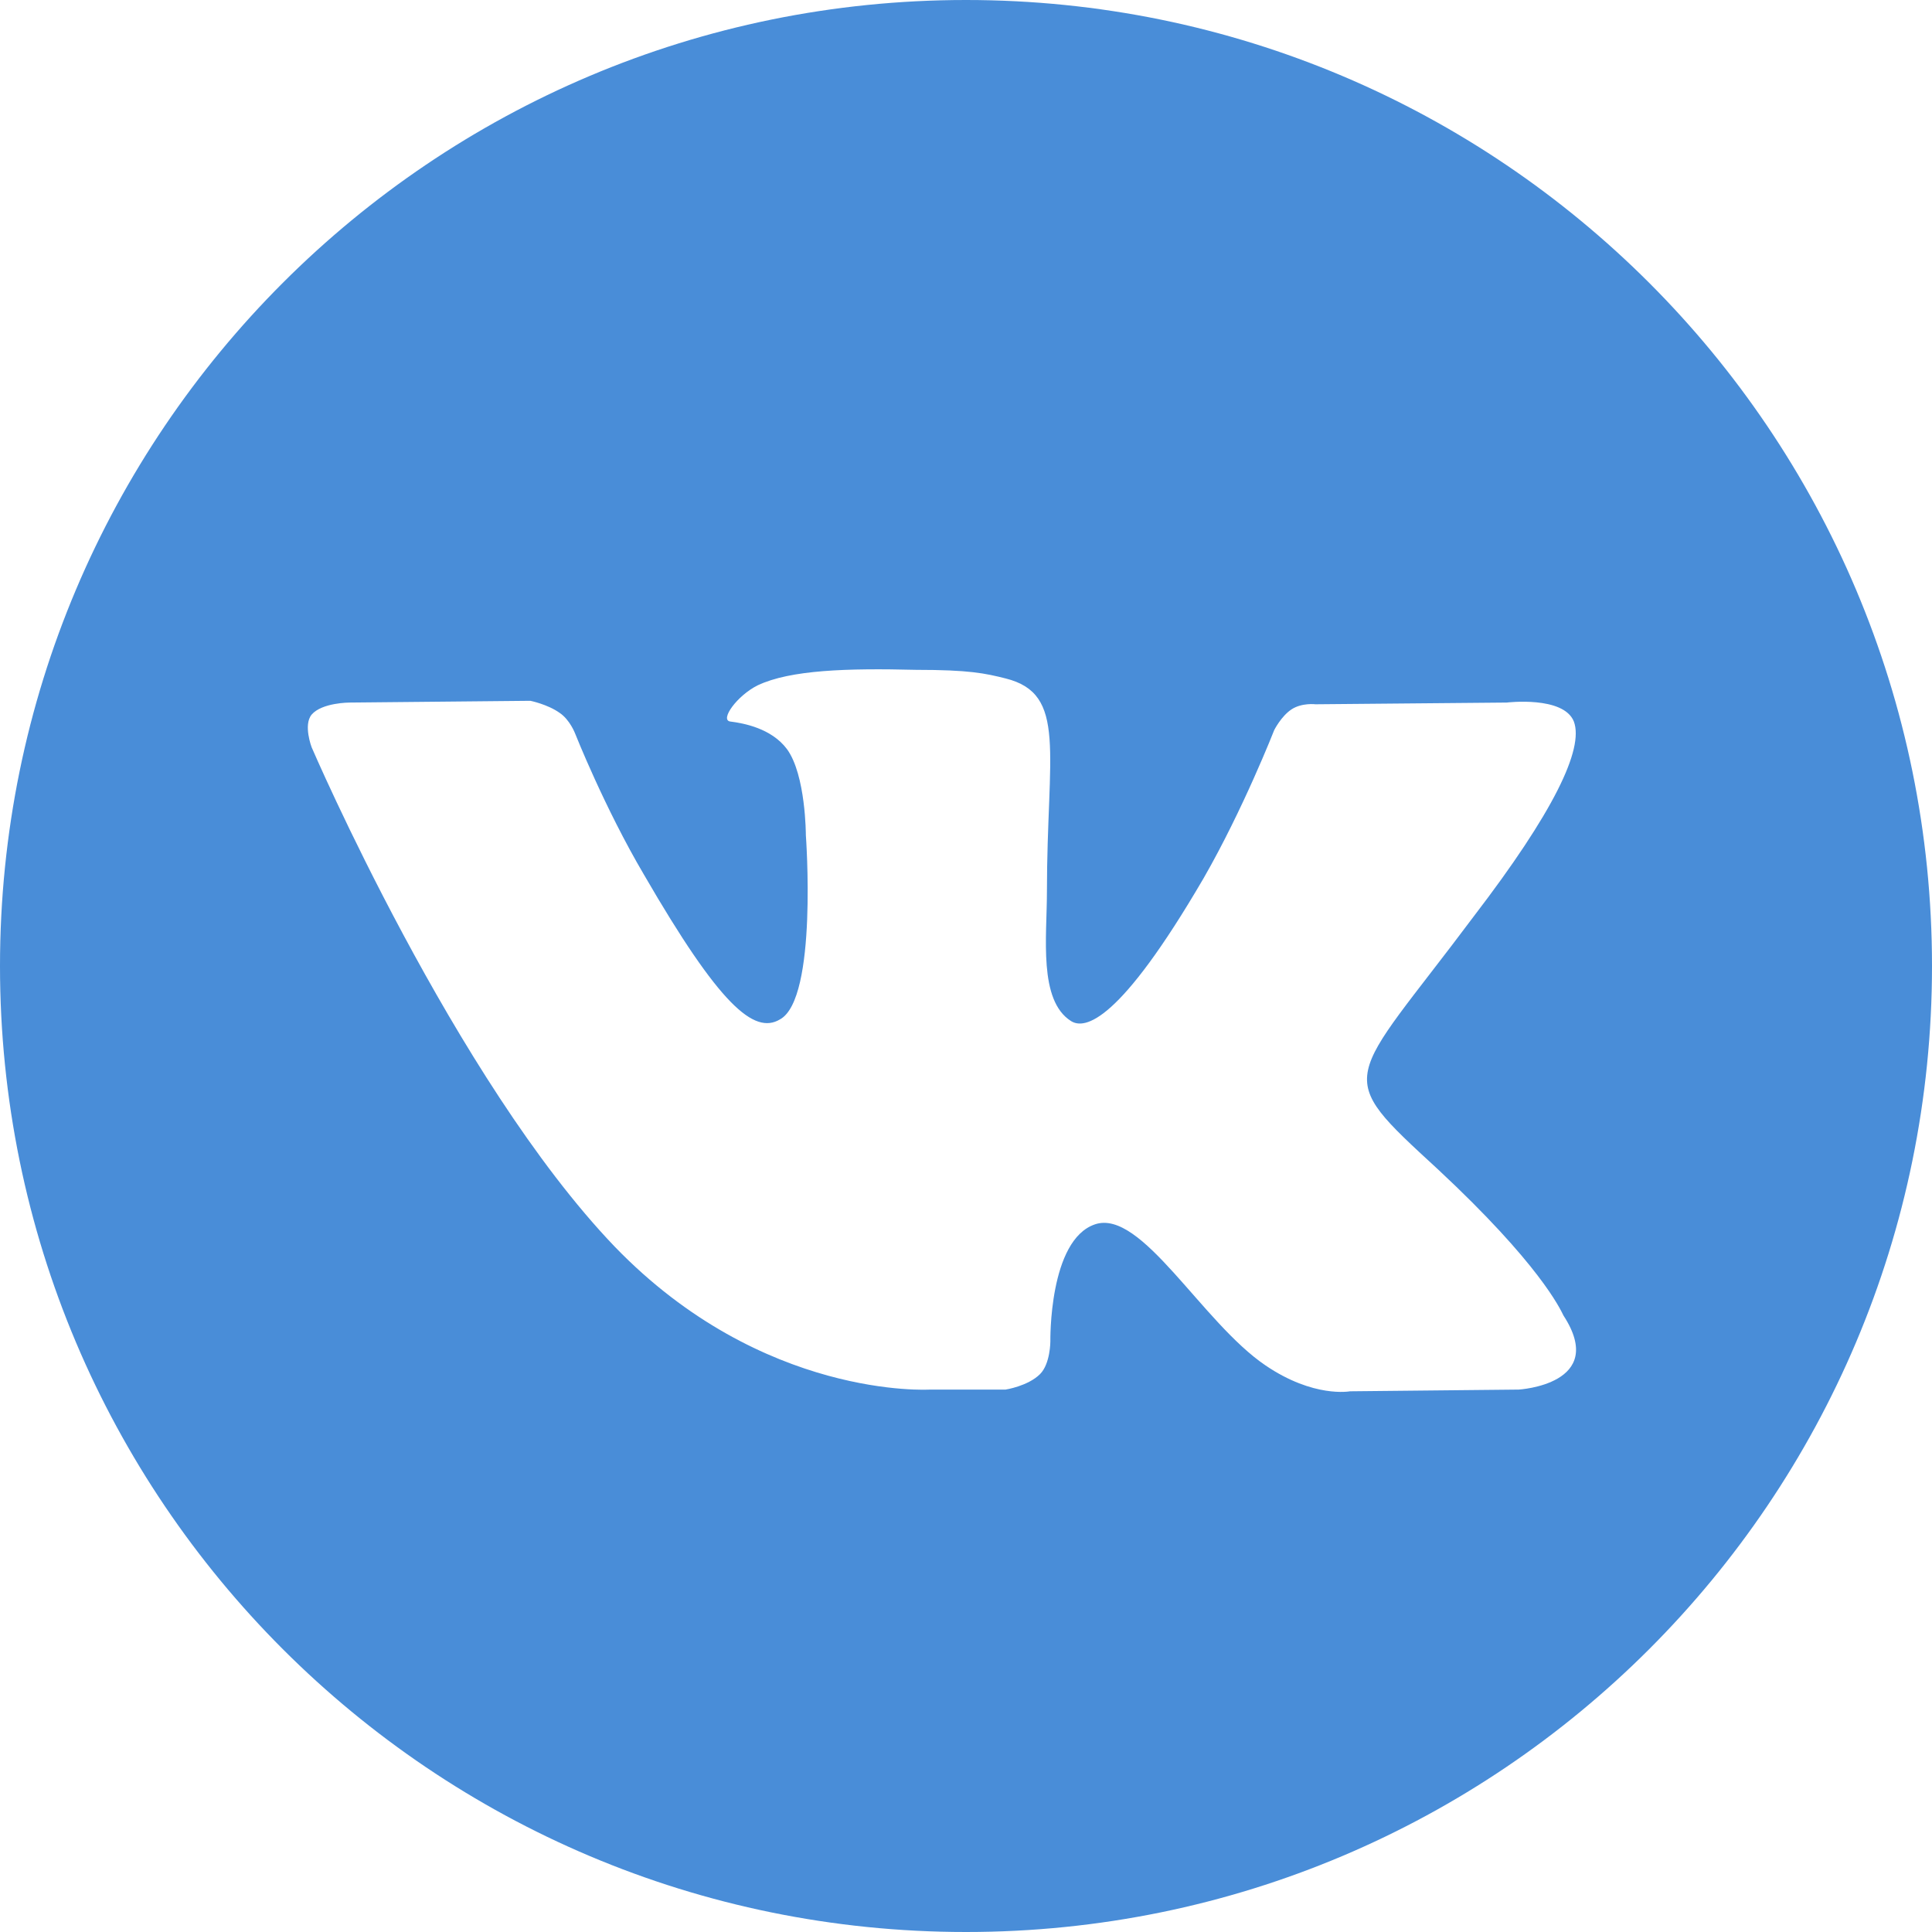 <svg width="45" height="45" viewBox="0 0 45 45" fill="none" xmlns="http://www.w3.org/2000/svg">
<path d="M22.5 0C10.067 0 0 10.067 0 22.5C0 34.933 10.067 45 22.5 45C34.933 45 45 34.933 45 22.5C45 10.067 34.933 0 22.5 0ZM35.374 32.366L31.444 32.406C31.444 32.406 30.602 32.567 29.479 31.805C27.995 30.802 26.591 28.155 25.508 28.516C24.425 28.877 24.465 31.243 24.465 31.243C24.465 31.243 24.465 31.765 24.225 32.005C23.944 32.286 23.422 32.366 23.422 32.366H21.658C21.658 32.366 17.767 32.607 14.318 29.037C10.588 25.147 7.259 17.406 7.259 17.406C7.259 17.406 7.059 16.885 7.259 16.644C7.5 16.364 8.142 16.364 8.142 16.364L12.353 16.323C12.353 16.323 12.754 16.404 13.035 16.604C13.275 16.765 13.396 17.086 13.396 17.086C13.396 17.086 14.078 18.81 15 20.374C16.765 23.422 17.567 24.104 18.168 23.743C19.051 23.262 18.77 19.452 18.77 19.452C18.77 19.452 18.77 18.048 18.329 17.447C17.968 16.965 17.326 16.845 17.005 16.805C16.765 16.765 17.166 16.203 17.647 15.963C18.409 15.602 19.733 15.562 21.337 15.602C22.58 15.602 22.941 15.682 23.422 15.802C24.866 16.163 24.385 17.527 24.385 20.775C24.385 21.818 24.184 23.302 24.947 23.783C25.267 23.984 26.07 23.823 28.035 20.454C28.957 18.85 29.679 17.005 29.679 17.005C29.679 17.005 29.84 16.684 30.08 16.524C30.321 16.364 30.642 16.404 30.642 16.404L35.094 16.364C35.094 16.364 36.417 16.203 36.658 16.805C36.898 17.447 36.176 18.93 34.332 21.337C31.364 25.308 31.003 24.947 33.489 27.233C35.856 29.439 36.337 30.481 36.417 30.642C37.46 32.246 35.374 32.366 35.374 32.366Z" fill="#498DD8"/>
</svg>
